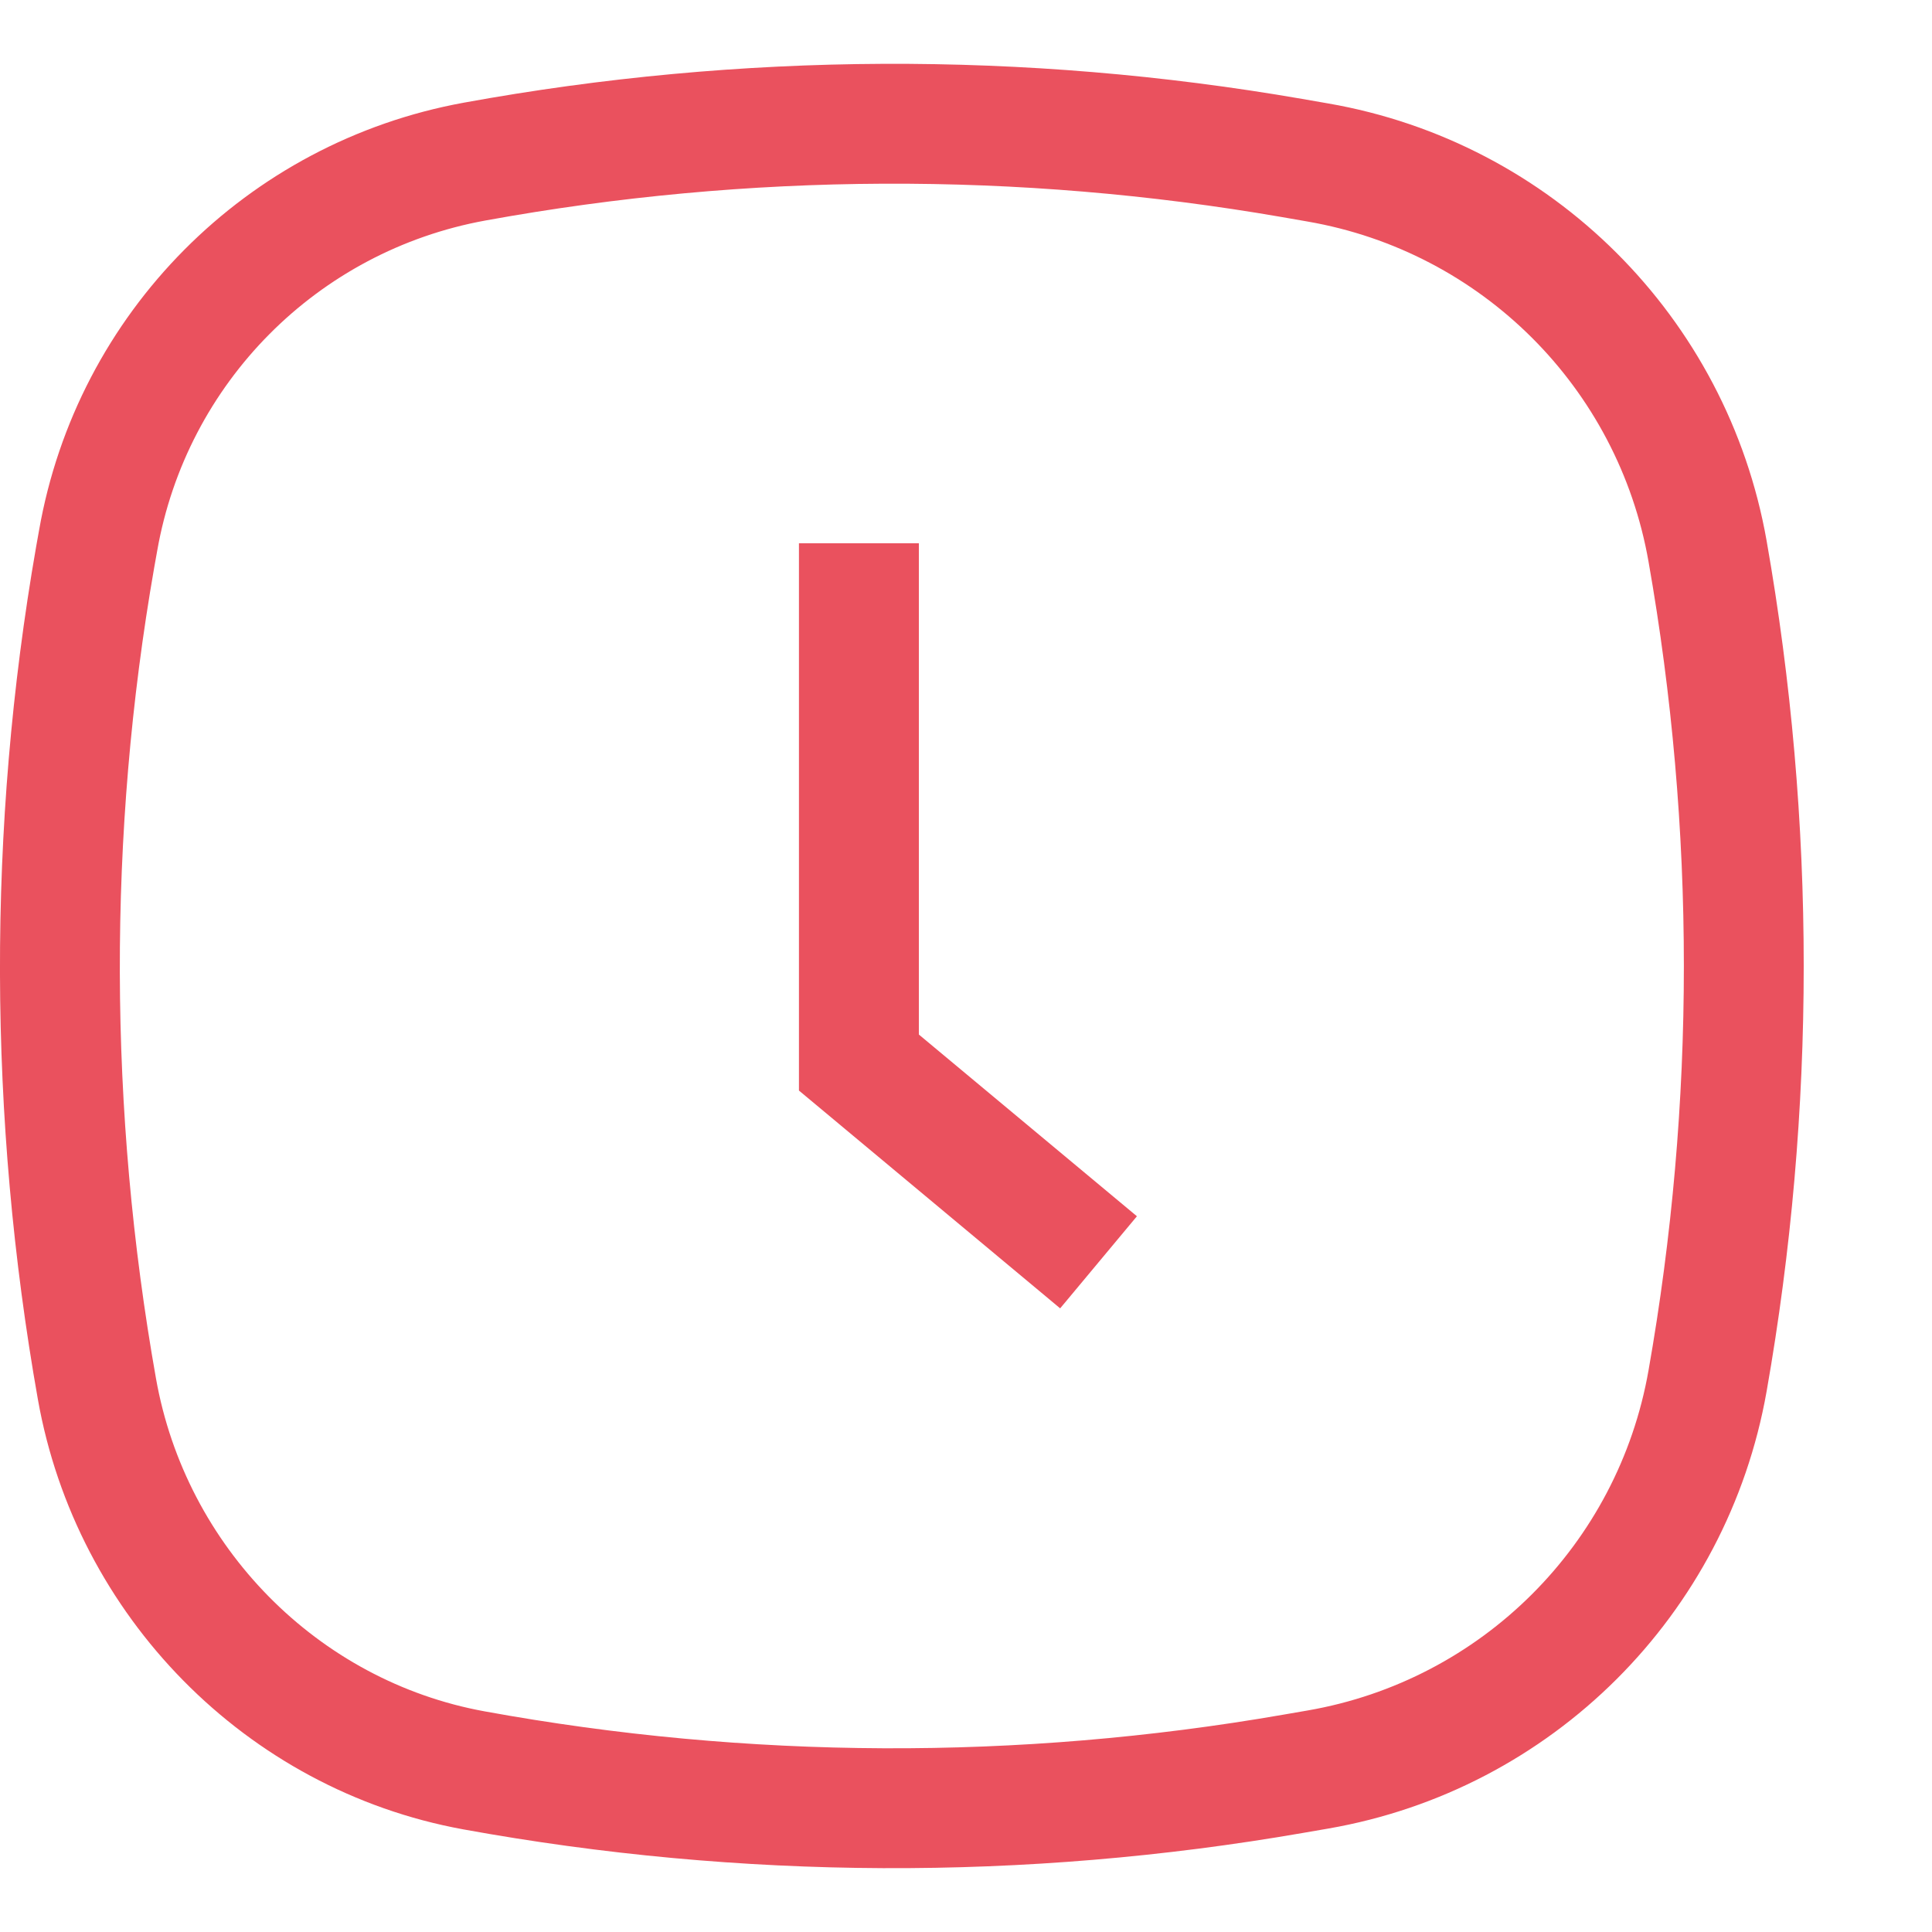 <svg width="15" height="15" viewBox="0 0 15 15" fill="none" xmlns="http://www.w3.org/2000/svg">
<g id="Group 11112772">
<path id="Vector" fill-rule="evenodd" clip-rule="evenodd" d="M0.294 10.864C-0.092 8.685 -0.1 6.424 0.281 4.242L0.303 4.119C0.598 2.43 1.915 1.104 3.602 0.797C5.753 0.405 7.956 0.395 10.11 0.768L10.311 0.803C12.048 1.104 13.41 2.463 13.716 4.199C14.1 6.383 14.1 8.618 13.716 10.802C13.41 12.538 12.049 13.896 10.312 14.197L10.115 14.231C7.958 14.605 5.751 14.595 3.596 14.203C1.909 13.895 0.592 12.546 0.294 10.864ZM1.198 4.402C0.835 6.476 0.843 8.628 1.211 10.702C1.442 12.008 2.465 13.051 3.763 13.287C5.81 13.66 7.907 13.669 9.956 13.314L10.153 13.28C11.503 13.046 12.562 11.99 12.799 10.64C13.165 8.563 13.165 6.438 12.799 4.36C12.562 3.01 11.503 1.954 10.152 1.72L9.951 1.685C7.905 1.331 5.812 1.34 3.769 1.712C2.465 1.949 1.448 2.974 1.22 4.279L1.198 4.402Z" fill="#EA515E"/>
<path id="Vector 49 (Stroke)" fill-rule="evenodd" clip-rule="evenodd" d="M6.203 4.218H7.134V8.032L8.827 9.443L8.231 10.158L6.203 8.467V4.218Z" fill="#EA515E"/>
</g>
</svg>
